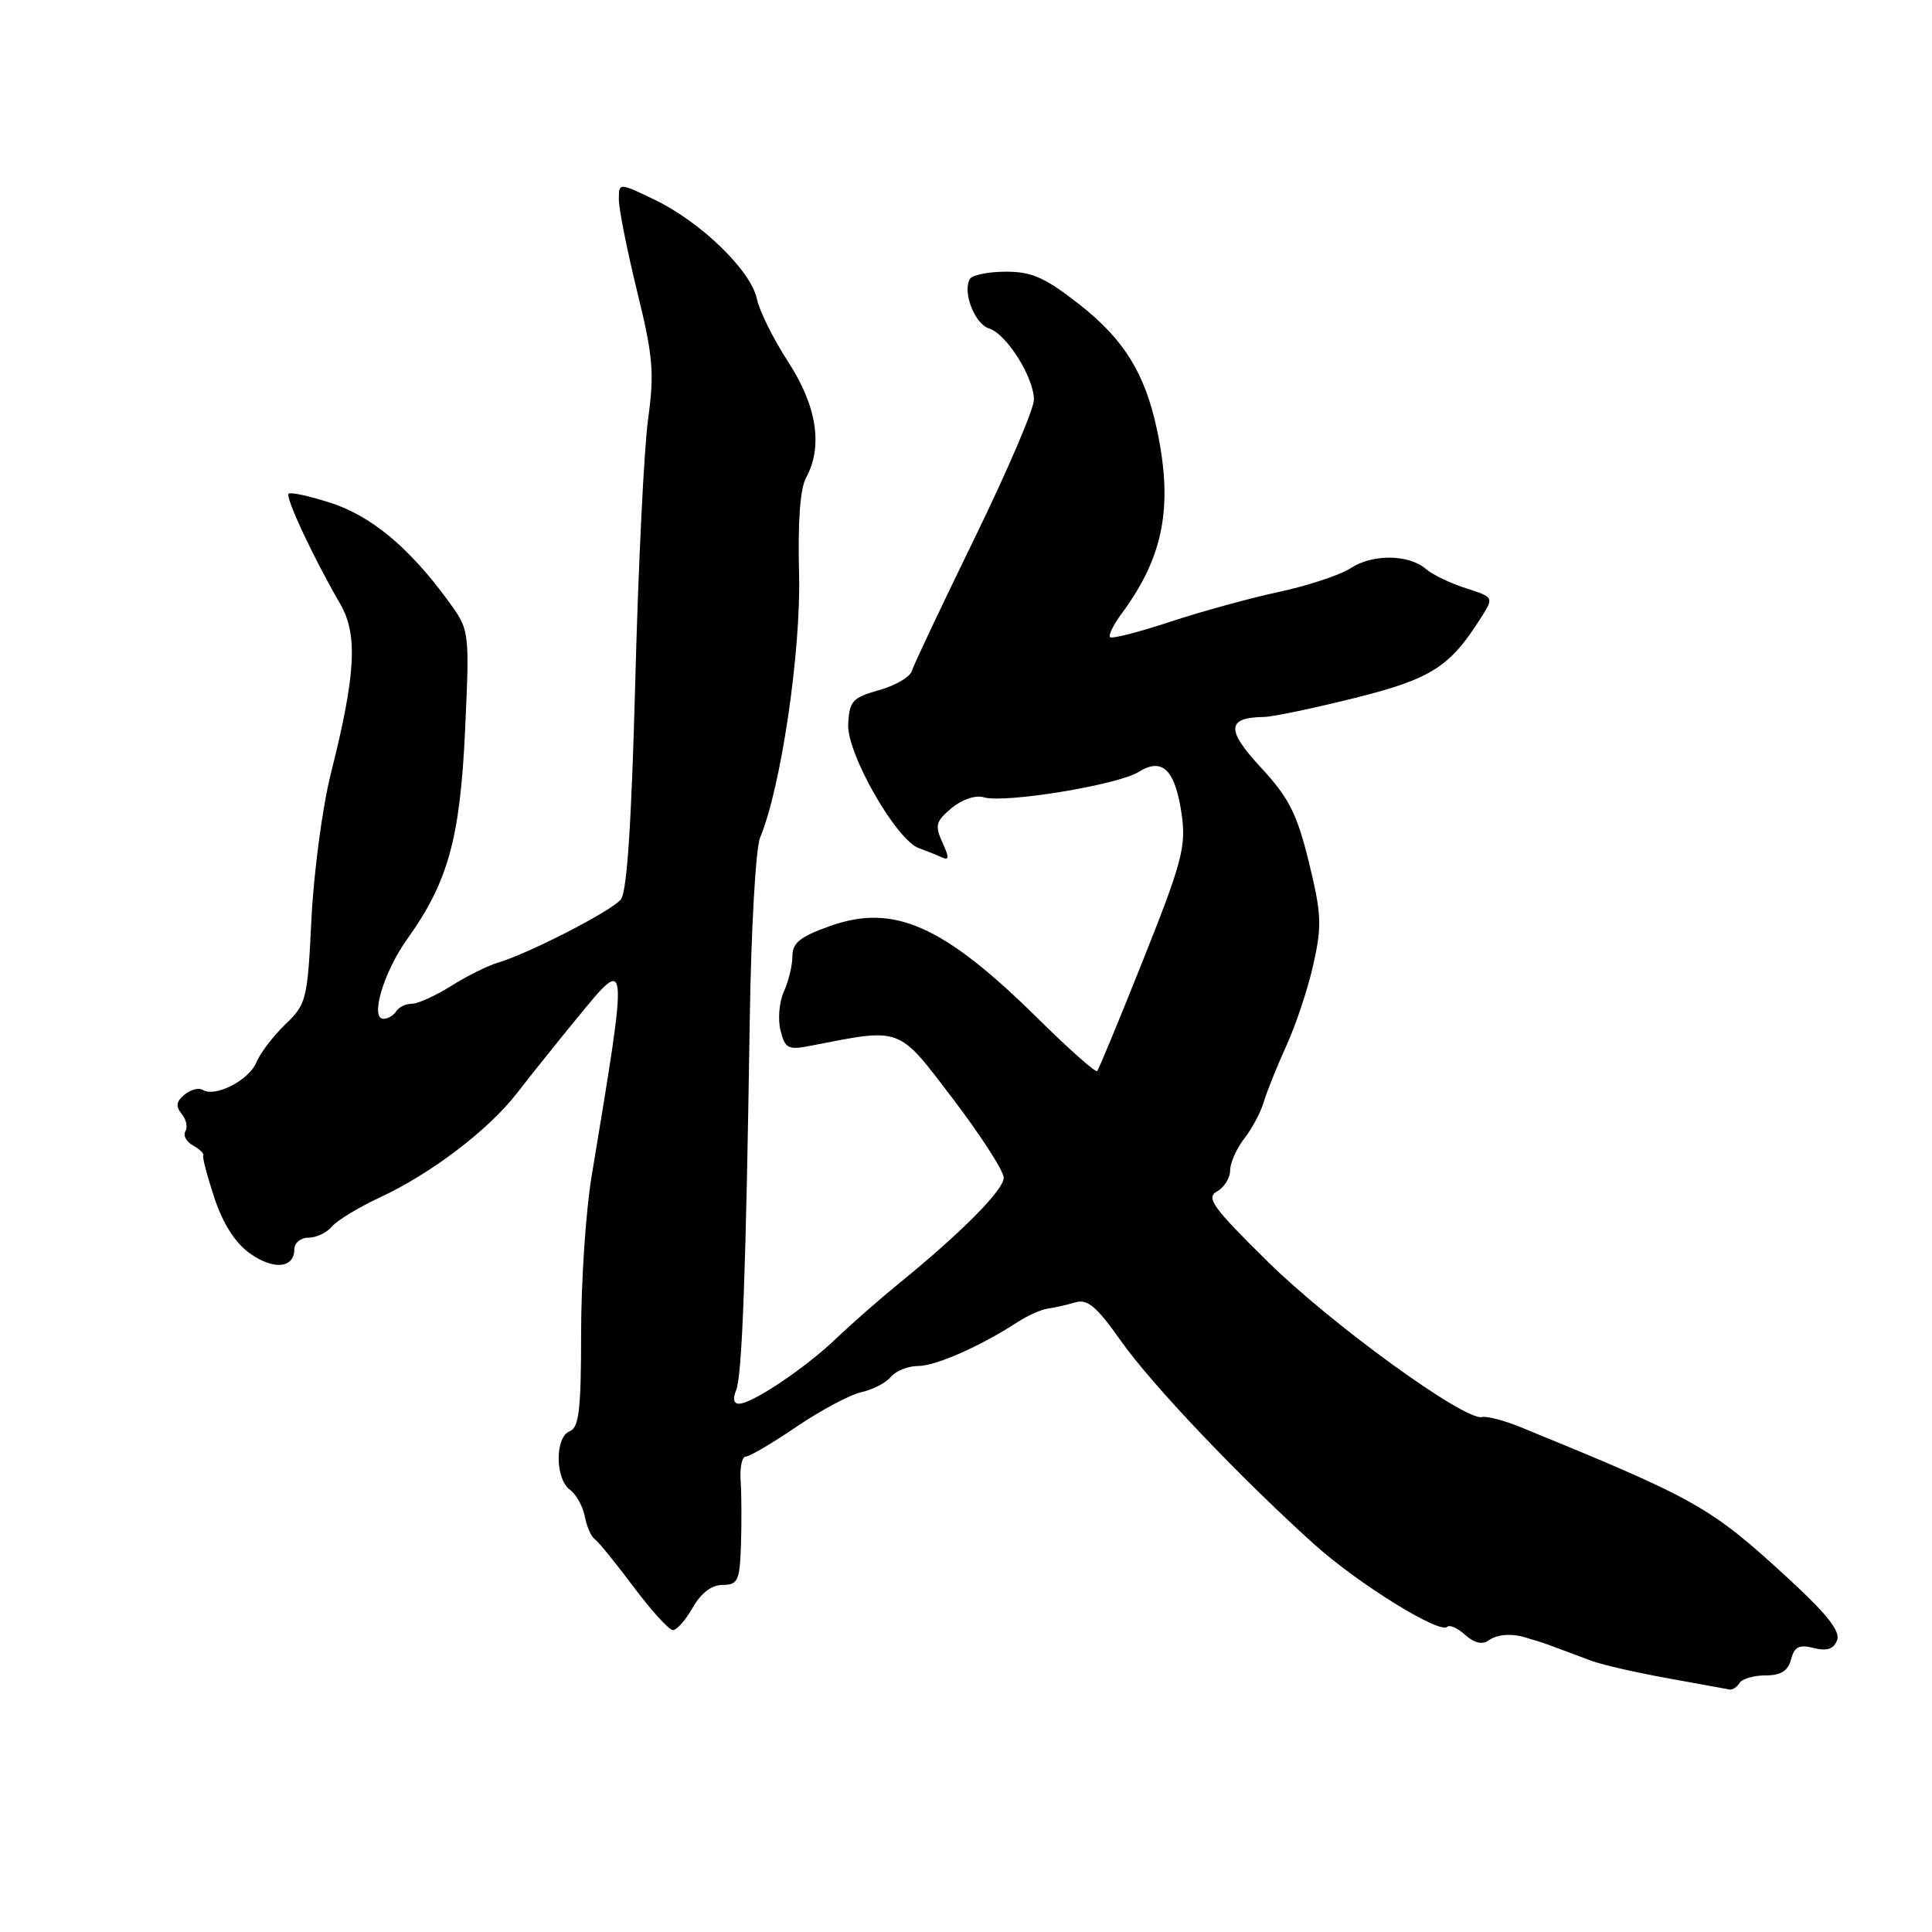 <?xml version="1.0" encoding="UTF-8" standalone="no"?>
<!DOCTYPE svg PUBLIC "-//W3C//DTD SVG 1.1//EN" "http://www.w3.org/Graphics/SVG/1.1/DTD/svg11.dtd" >
<svg xmlns="http://www.w3.org/2000/svg" xmlns:xlink="http://www.w3.org/1999/xlink" version="1.1" viewBox="0 0 256 256">
 <g >
 <path fill="currentColor"
d=" M 230.50 223.00 C 230.84 222.45 232.39 222.00 233.94 222.00 C 235.98 222.00 236.92 221.41 237.32 219.88 C 237.76 218.20 238.39 217.88 240.33 218.37 C 242.09 218.81 242.97 218.52 243.43 217.33 C 243.88 216.14 242.05 213.83 236.89 209.09 C 226.59 199.64 224.92 198.69 201.53 189.12 C 199.35 188.23 197.03 187.62 196.38 187.77 C 194.09 188.30 176.41 175.48 168.01 167.20 C 160.69 159.99 159.76 158.71 161.26 157.87 C 162.22 157.34 163.00 156.08 163.00 155.09 C 163.00 154.09 163.84 152.20 164.86 150.88 C 165.89 149.57 167.06 147.38 167.46 146.00 C 167.87 144.62 169.23 141.25 170.48 138.50 C 171.73 135.75 173.34 130.91 174.04 127.73 C 175.18 122.64 175.10 121.06 173.43 114.23 C 171.84 107.77 170.79 105.71 167.06 101.68 C 162.43 96.68 162.54 95.07 167.50 95.00 C 168.60 94.99 173.96 93.87 179.42 92.51 C 189.65 89.96 192.11 88.40 196.26 81.82 C 197.95 79.14 197.95 79.14 194.23 77.94 C 192.18 77.29 189.81 76.14 188.96 75.41 C 186.69 73.44 181.87 73.38 178.98 75.28 C 177.59 76.19 173.32 77.60 169.48 78.43 C 165.64 79.25 159.13 81.04 155.02 82.40 C 150.91 83.76 147.34 84.67 147.09 84.43 C 146.84 84.18 147.55 82.74 148.67 81.24 C 154.18 73.78 155.46 67.12 153.32 57.00 C 151.73 49.50 148.95 44.99 143.08 40.38 C 138.51 36.79 136.74 36.00 133.31 36.00 C 131.00 36.00 128.85 36.43 128.53 36.95 C 127.49 38.63 129.13 42.91 131.05 43.52 C 133.38 44.25 137.00 50.01 137.00 52.97 C 137.00 54.20 133.45 62.47 129.12 71.35 C 124.79 80.23 121.05 88.14 120.81 88.93 C 120.58 89.71 118.62 90.85 116.47 91.45 C 112.96 92.44 112.54 92.89 112.39 95.97 C 112.19 99.83 118.76 111.33 121.77 112.39 C 122.72 112.73 124.07 113.27 124.77 113.59 C 125.78 114.06 125.80 113.65 124.87 111.62 C 123.85 109.37 124.00 108.82 126.10 107.07 C 127.50 105.91 129.28 105.32 130.37 105.65 C 133.11 106.47 148.12 104.01 150.87 102.29 C 154.06 100.28 155.77 102.03 156.61 108.15 C 157.16 112.20 156.55 114.47 151.50 127.12 C 148.35 135.03 145.60 141.69 145.38 141.92 C 145.17 142.15 141.64 139.02 137.53 134.96 C 125.03 122.62 118.45 119.69 110.00 122.70 C 106.04 124.10 105.00 124.93 105.00 126.69 C 105.00 127.91 104.49 130.02 103.87 131.38 C 103.25 132.74 103.05 135.06 103.42 136.53 C 104.02 138.93 104.43 139.15 107.30 138.59 C 119.61 136.19 118.89 135.92 126.28 145.62 C 129.97 150.47 133.00 155.17 133.00 156.06 C 133.00 157.68 127.35 163.37 119.00 170.16 C 116.53 172.17 112.83 175.42 110.78 177.37 C 106.68 181.30 99.67 186.00 97.91 186.00 C 97.22 186.00 97.07 185.32 97.53 184.25 C 98.34 182.35 98.84 168.63 99.35 135.00 C 99.53 123.06 100.14 112.38 100.72 110.98 C 103.49 104.35 106.15 86.29 105.88 76.00 C 105.70 69.21 106.02 64.73 106.80 63.32 C 109.07 59.18 108.25 53.81 104.45 47.97 C 102.49 44.96 100.62 41.19 100.29 39.60 C 99.52 35.87 92.87 29.42 86.77 26.48 C 82.00 24.18 82.00 24.18 82.00 26.44 C 82.00 27.68 83.09 33.16 84.42 38.60 C 86.54 47.24 86.72 49.39 85.88 55.50 C 85.34 59.35 84.58 74.93 84.18 90.13 C 83.68 109.08 83.08 118.20 82.26 119.19 C 80.97 120.74 70.06 126.35 66.00 127.55 C 64.62 127.96 61.82 129.35 59.77 130.65 C 57.72 131.94 55.38 133.00 54.58 133.00 C 53.78 133.00 52.84 133.45 52.50 134.00 C 52.16 134.55 51.40 135.00 50.82 135.00 C 48.99 135.00 50.84 128.77 53.98 124.40 C 59.37 116.86 60.97 111.09 61.63 96.69 C 62.23 83.50 62.23 83.50 59.36 79.58 C 54.26 72.59 49.19 68.37 43.84 66.64 C 41.01 65.72 38.49 65.18 38.24 65.42 C 37.78 65.89 41.53 73.91 45.07 80.00 C 47.44 84.09 47.15 89.36 43.84 102.50 C 42.73 106.90 41.58 115.55 41.27 121.72 C 40.75 132.48 40.60 133.06 37.82 135.72 C 36.22 137.25 34.49 139.52 33.97 140.77 C 32.99 143.14 28.52 145.44 26.87 144.42 C 26.34 144.09 25.25 144.38 24.44 145.05 C 23.35 145.95 23.26 146.61 24.07 147.59 C 24.68 148.32 24.90 149.35 24.57 149.89 C 24.23 150.44 24.68 151.28 25.57 151.78 C 26.45 152.27 27.07 152.86 26.93 153.09 C 26.79 153.32 27.46 155.86 28.41 158.74 C 29.55 162.16 31.17 164.70 33.11 166.08 C 36.26 168.32 39.00 168.06 39.00 165.53 C 39.00 164.69 39.84 164.00 40.88 164.00 C 41.91 164.00 43.30 163.34 43.98 162.53 C 44.65 161.72 47.52 159.98 50.35 158.66 C 57.11 155.52 64.76 149.70 68.50 144.85 C 70.15 142.71 73.75 138.22 76.50 134.86 C 83.33 126.54 83.30 126.21 78.39 155.88 C 77.62 160.49 77.00 169.84 77.00 176.66 C 77.00 186.76 76.72 189.17 75.50 189.64 C 73.53 190.39 73.54 195.94 75.51 197.39 C 76.34 198.00 77.23 199.59 77.49 200.93 C 77.74 202.26 78.33 203.61 78.79 203.93 C 79.26 204.24 81.57 207.09 83.94 210.25 C 86.30 213.41 88.66 216.00 89.17 216.00 C 89.68 216.00 90.86 214.65 91.80 213.01 C 92.89 211.08 94.30 210.01 95.75 210.01 C 97.77 210.00 98.02 209.47 98.18 204.75 C 98.28 201.86 98.26 198.04 98.14 196.25 C 98.01 194.46 98.32 193.00 98.82 193.00 C 99.32 193.00 102.36 191.22 105.57 189.03 C 108.79 186.85 112.64 184.80 114.14 184.47 C 115.64 184.14 117.40 183.23 118.05 182.44 C 118.71 181.65 120.33 181.00 121.66 181.00 C 124.00 181.00 129.99 178.35 134.87 175.16 C 136.18 174.31 137.98 173.51 138.87 173.39 C 139.77 173.26 141.40 172.90 142.50 172.57 C 144.09 172.09 145.32 173.13 148.50 177.64 C 152.61 183.47 164.21 195.67 174.11 204.60 C 179.91 209.82 190.77 216.56 191.77 215.56 C 192.08 215.25 193.15 215.73 194.15 216.64 C 195.33 217.70 196.41 217.96 197.23 217.37 C 198.39 216.54 200.36 216.40 202.25 217.01 C 202.66 217.14 203.34 217.35 203.75 217.46 C 204.16 217.58 205.40 218.01 206.50 218.43 C 207.60 218.85 209.62 219.60 211.00 220.11 C 212.38 220.61 216.88 221.64 221.00 222.38 C 225.12 223.13 228.81 223.80 229.19 223.87 C 229.57 223.94 230.16 223.55 230.50 223.00 Z "/>
</g>
</svg>
